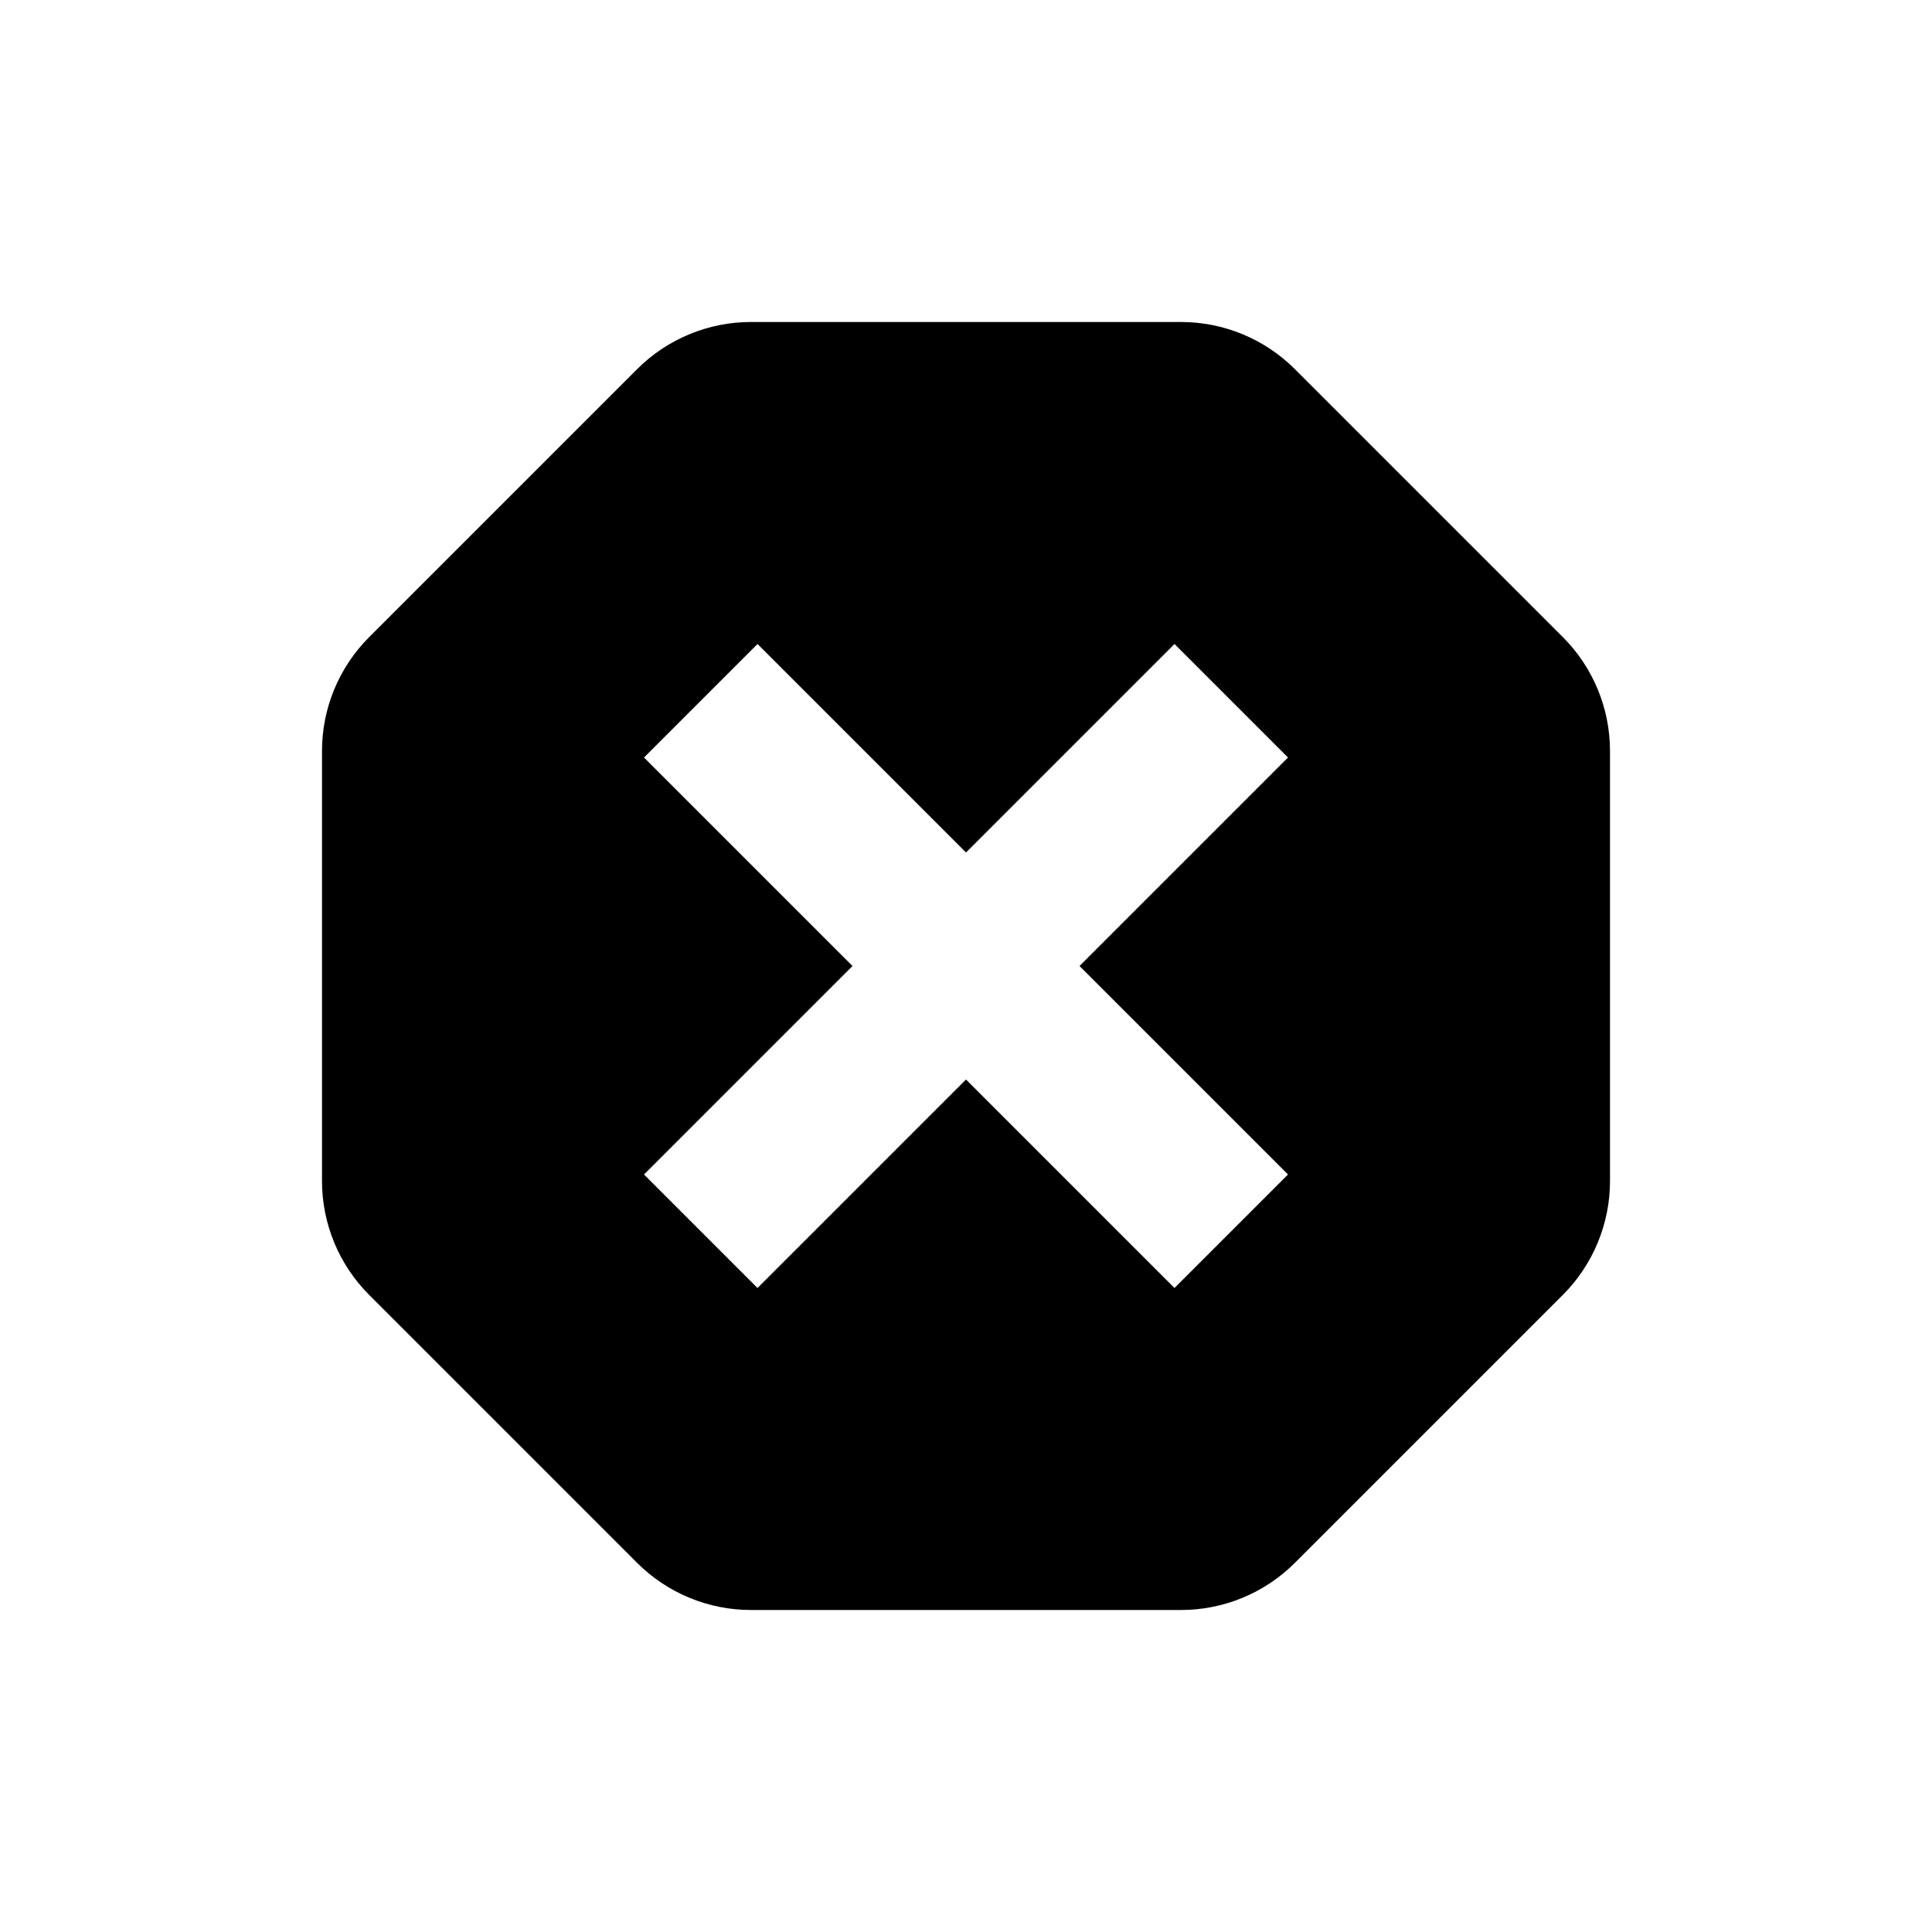 <svg width="24" height="24" viewBox="0 0 24 24" fill="none" xmlns="http://www.w3.org/2000/svg">
<path fill-rule="evenodd" clip-rule="evenodd" d="M9.328 4C8.798 4 8.289 4.211 7.914 4.586L4.586 7.914C4.211 8.289 4 8.798 4 9.328V14.672C4 15.202 4.211 15.711 4.586 16.086L7.914 19.414C8.289 19.789 8.798 20 9.328 20H14.672C15.202 20 15.711 19.789 16.086 19.414L19.414 16.086C19.789 15.711 20 15.202 20 14.672V9.328C20 8.798 19.789 8.289 19.414 7.914L16.086 4.586C15.711 4.211 15.202 4 14.672 4H9.328ZM12 10.59L14.59 8L16 9.41L13.41 12L16 14.59L14.59 16L12 13.41L9.41 16L8 14.59L10.59 12L8 9.41L9.41 8L12 10.59Z" fill="currentColor"/>
</svg>

